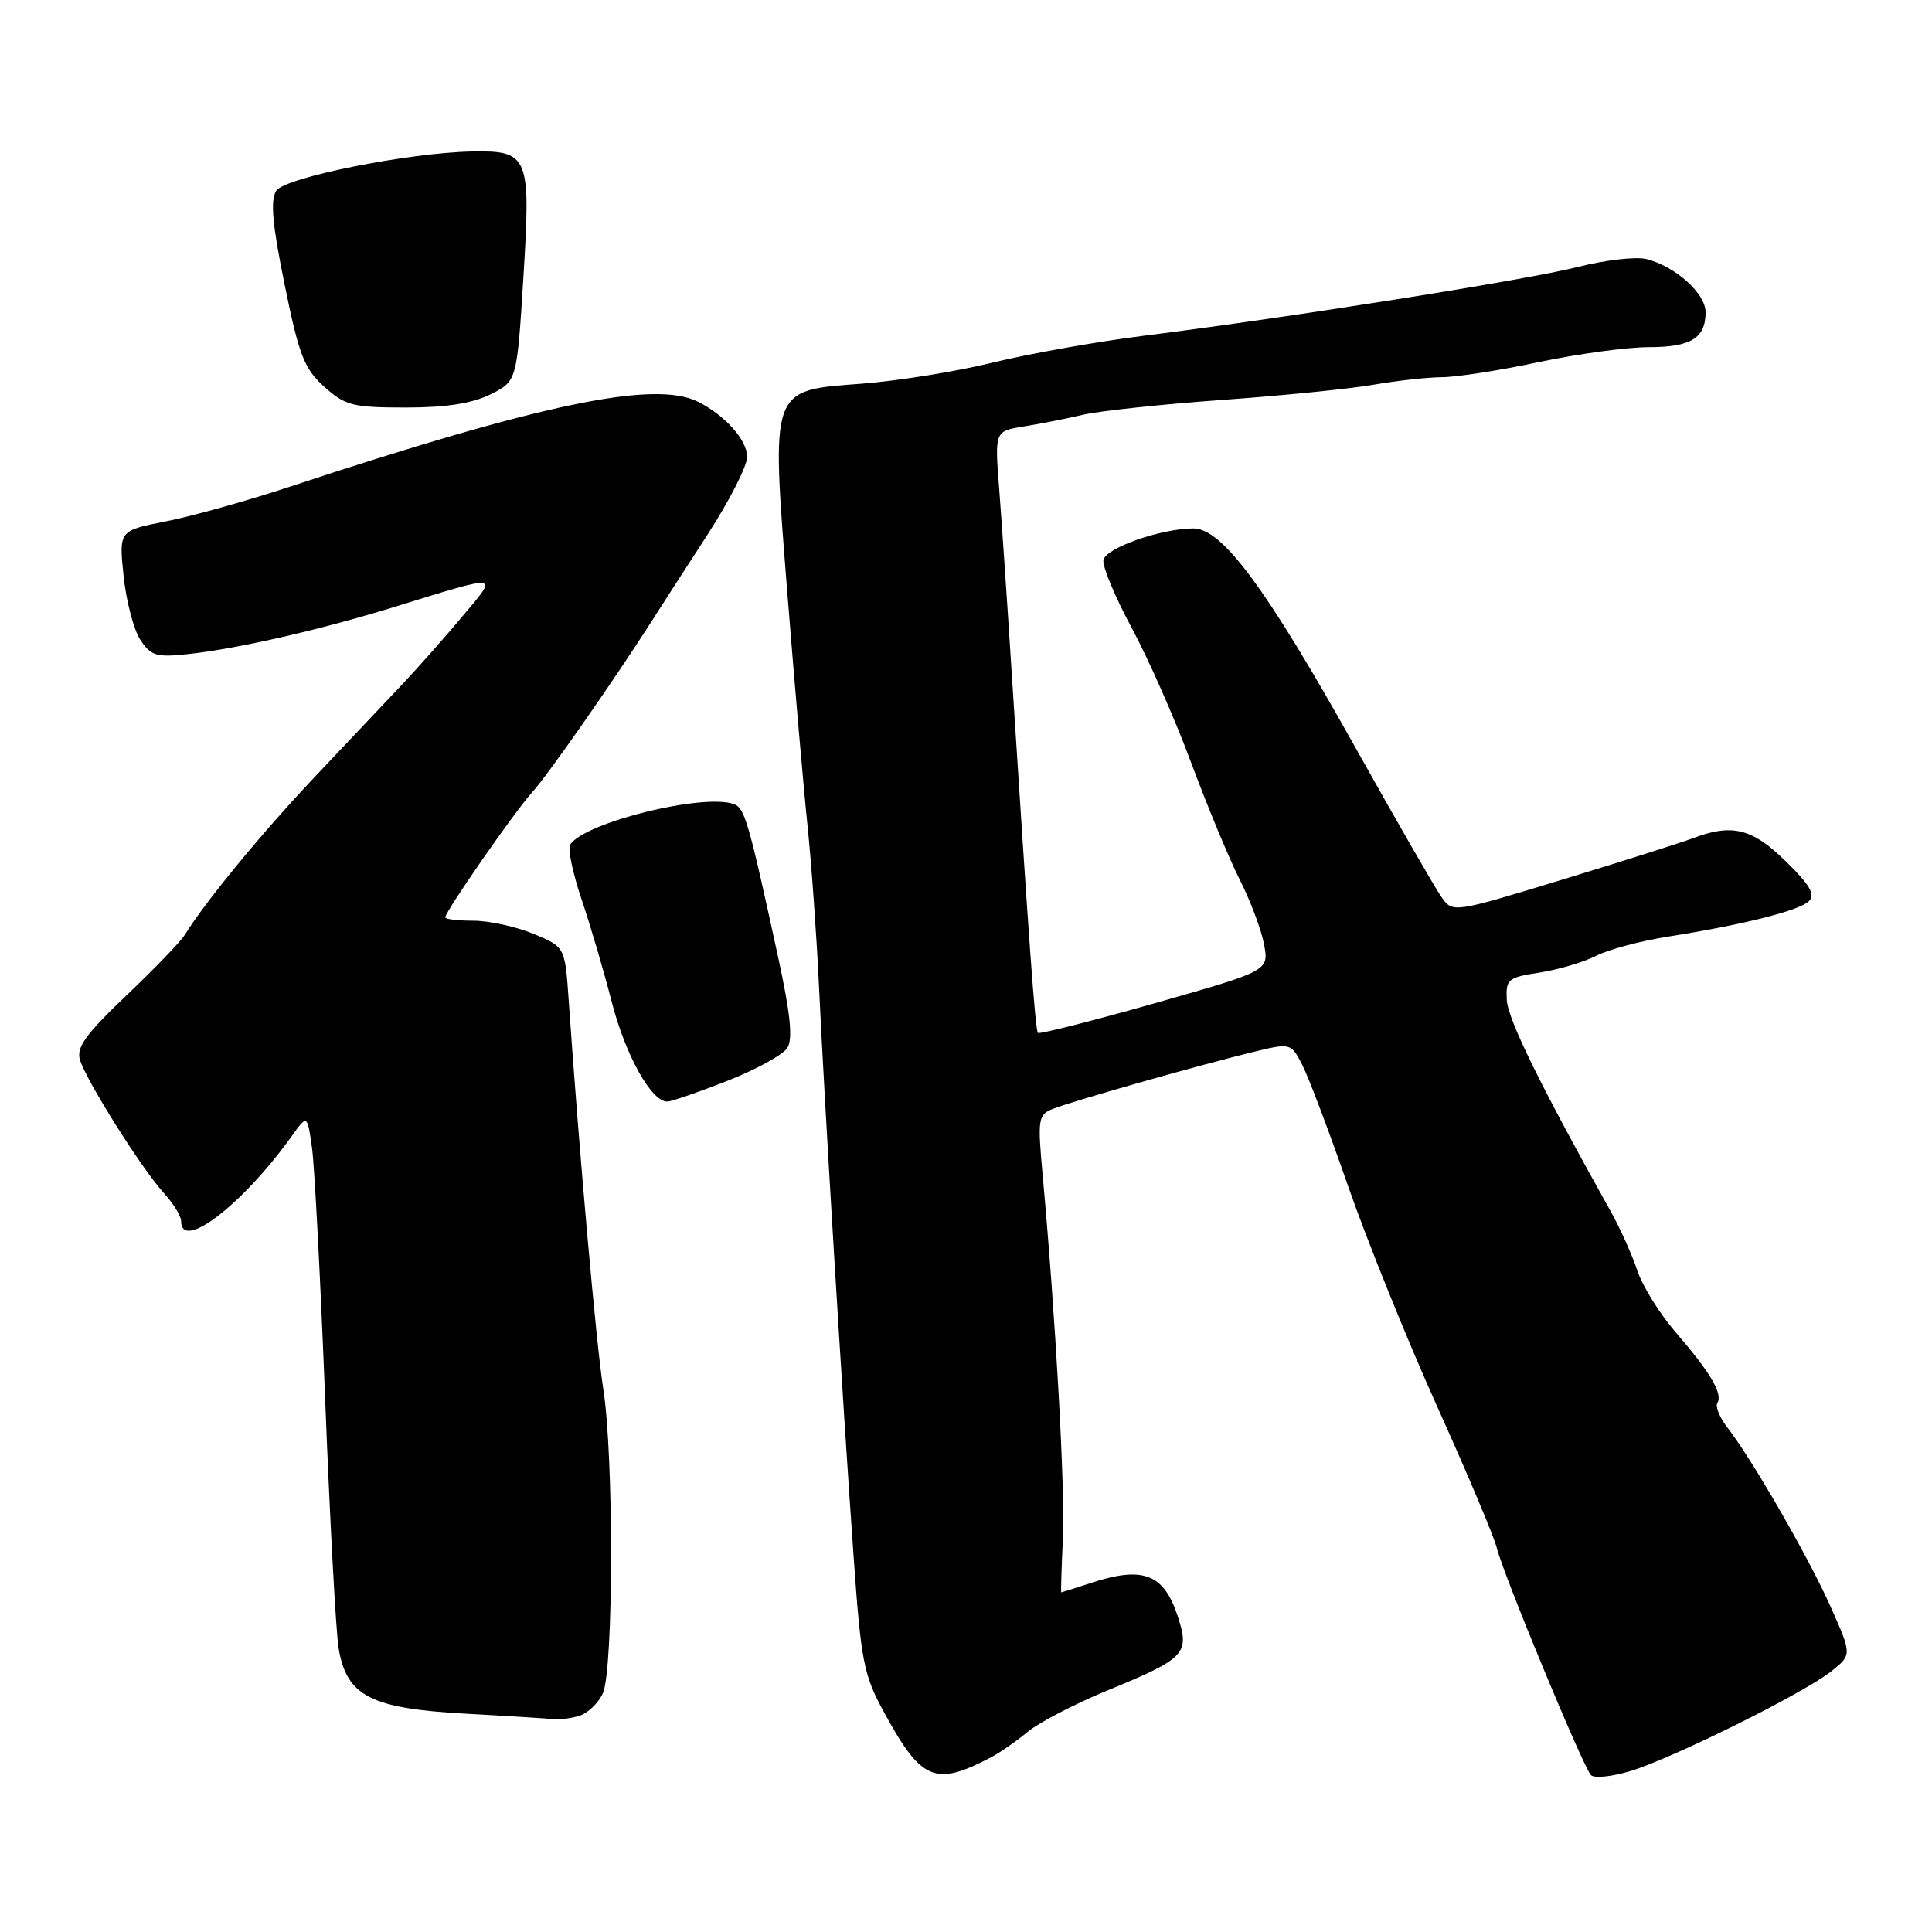 <?xml version="1.0" encoding="UTF-8" standalone="no"?>
<!DOCTYPE svg PUBLIC "-//W3C//DTD SVG 1.1//EN" "http://www.w3.org/Graphics/SVG/1.1/DTD/svg11.dtd" >
<svg xmlns="http://www.w3.org/2000/svg" xmlns:xlink="http://www.w3.org/1999/xlink" version="1.1" viewBox="0 0 256 256">
 <g >
 <path fill="currentColor"
d=" M 131.32 232.85 C 132.52 232.22 134.71 230.70 136.18 229.47 C 137.66 228.25 142.38 225.79 146.68 224.02 C 157.14 219.72 157.69 219.13 156.03 214.09 C 154.20 208.55 151.46 207.50 144.62 209.73 C 142.49 210.43 140.69 211.00 140.62 211.00 C 140.56 211.00 140.65 207.81 140.84 203.90 C 141.15 197.34 139.87 174.50 138.15 155.63 C 137.48 148.30 137.57 147.71 139.46 146.95 C 141.95 145.95 158.54 141.23 165.77 139.46 C 171.04 138.17 171.04 138.17 172.55 141.09 C 173.38 142.69 176.13 149.97 178.66 157.25 C 181.20 164.54 186.52 177.70 190.49 186.50 C 194.46 195.30 197.99 203.67 198.33 205.10 C 199.17 208.57 209.79 234.19 210.81 235.21 C 211.26 235.66 213.62 235.41 216.06 234.67 C 221.70 232.95 239.04 224.34 242.65 221.46 C 245.40 219.27 245.40 219.27 242.56 212.89 C 239.66 206.37 232.18 193.39 228.87 189.13 C 227.86 187.83 227.27 186.38 227.56 185.90 C 228.31 184.70 226.63 181.85 222.09 176.60 C 219.94 174.12 217.63 170.41 216.95 168.35 C 216.27 166.29 214.69 162.78 213.45 160.55 C 204.23 144.09 199.80 135.08 199.66 132.53 C 199.51 129.76 199.78 129.52 204.00 128.87 C 206.47 128.49 209.85 127.49 211.50 126.65 C 213.15 125.81 217.43 124.67 221.00 124.11 C 230.90 122.55 238.37 120.68 239.68 119.42 C 240.58 118.55 239.85 117.29 236.64 114.14 C 232.18 109.76 229.50 109.10 224.32 111.07 C 222.77 111.66 214.97 114.13 207.00 116.56 C 192.50 120.98 192.50 120.98 191.00 118.86 C 190.18 117.70 185.00 108.71 179.50 98.88 C 167.70 77.79 161.92 69.99 158.10 70.02 C 153.82 70.04 146.52 72.61 146.21 74.20 C 146.05 75.02 147.72 79.04 149.93 83.14 C 152.14 87.24 155.70 95.30 157.83 101.05 C 159.97 106.80 162.86 113.77 164.27 116.56 C 165.68 119.34 167.13 123.19 167.49 125.12 C 168.15 128.63 168.15 128.63 153.02 132.93 C 144.70 135.29 137.73 137.06 137.53 136.86 C 137.18 136.52 136.35 125.01 133.98 88.00 C 133.44 79.47 132.72 69.04 132.40 64.81 C 131.80 57.13 131.80 57.13 135.65 56.51 C 137.77 56.17 141.30 55.48 143.50 54.96 C 145.70 54.45 154.03 53.56 162.00 52.99 C 169.97 52.42 179.00 51.51 182.06 50.97 C 185.12 50.44 189.17 49.99 191.06 49.98 C 192.95 49.98 198.73 49.08 203.90 47.98 C 209.07 46.89 215.62 46.00 218.45 46.00 C 224.06 46.00 226.00 44.81 226.00 41.37 C 226.00 38.89 222.00 35.29 218.17 34.33 C 216.80 33.98 212.71 34.45 209.08 35.37 C 202.31 37.09 171.10 42.04 151.32 44.52 C 145.17 45.30 136.26 46.89 131.52 48.05 C 126.78 49.22 118.99 50.47 114.21 50.84 C 101.94 51.77 102.16 51.16 104.36 78.99 C 105.30 90.82 106.49 104.55 107.01 109.50 C 107.52 114.45 108.20 123.90 108.51 130.50 C 109.21 145.47 111.63 185.45 113.09 206.00 C 114.10 220.28 114.42 221.93 117.20 227.00 C 122.11 235.98 123.93 236.73 131.32 232.85 Z  M 76.63 227.40 C 77.80 227.09 79.26 225.72 79.88 224.37 C 81.30 221.25 81.34 192.88 79.93 184.00 C 79.02 178.27 76.75 152.75 75.35 132.48 C 74.86 125.47 74.86 125.47 70.67 123.73 C 68.36 122.78 64.80 122.00 62.74 122.00 C 60.68 122.00 59.00 121.80 59.00 121.56 C 59.00 120.77 68.18 107.56 70.50 105.00 C 72.58 102.72 81.26 90.28 86.41 82.22 C 87.56 80.41 90.86 75.29 93.75 70.84 C 96.64 66.38 99.00 61.75 99.00 60.54 C 99.00 58.31 96.10 55.06 92.50 53.24 C 86.75 50.35 71.79 53.47 38.38 64.50 C 32.82 66.34 25.45 68.40 22.00 69.08 C 15.75 70.31 15.75 70.31 16.38 76.34 C 16.72 79.65 17.72 83.45 18.59 84.77 C 19.98 86.90 20.72 87.12 24.83 86.68 C 31.44 85.97 42.09 83.54 52.00 80.50 C 66.59 76.01 66.07 75.95 61.28 81.66 C 58.99 84.40 55.40 88.45 53.31 90.67 C 51.21 92.88 46.01 98.39 41.74 102.91 C 34.76 110.29 27.23 119.44 24.49 123.87 C 23.94 124.77 20.44 128.39 16.73 131.92 C 11.39 137.00 10.10 138.78 10.59 140.42 C 11.40 143.14 18.72 154.79 21.68 158.05 C 22.96 159.46 24.00 161.15 24.00 161.80 C 24.00 165.88 32.13 159.64 38.63 150.58 C 40.72 147.66 40.72 147.66 41.34 152.08 C 41.68 154.51 42.46 169.55 43.09 185.50 C 43.71 201.45 44.51 216.25 44.87 218.40 C 45.93 224.76 49.11 226.39 61.82 227.08 C 67.69 227.40 72.95 227.73 73.50 227.82 C 74.05 227.90 75.46 227.72 76.63 227.40 Z  M 96.40 143.21 C 100.19 141.72 103.76 139.76 104.33 138.85 C 105.07 137.66 104.74 134.33 103.11 126.85 C 99.25 109.09 98.68 107.09 97.31 106.57 C 93.34 105.04 77.36 108.99 75.54 111.94 C 75.21 112.47 75.90 115.73 77.07 119.20 C 78.24 122.66 80.03 128.75 81.05 132.73 C 82.87 139.82 86.34 146.04 88.44 145.96 C 89.02 145.94 92.60 144.70 96.40 143.21 Z  M 65.00 52.25 C 68.50 50.50 68.50 50.50 69.36 36.57 C 70.35 20.65 70.05 19.94 62.56 20.07 C 54.12 20.23 37.71 23.52 36.60 25.28 C 35.80 26.54 36.09 29.77 37.72 37.74 C 39.62 47.08 40.31 48.86 42.97 51.25 C 45.75 53.75 46.74 54.00 53.77 54.00 C 59.13 54.00 62.57 53.46 65.00 52.25 Z "/>
</g>
</svg>
